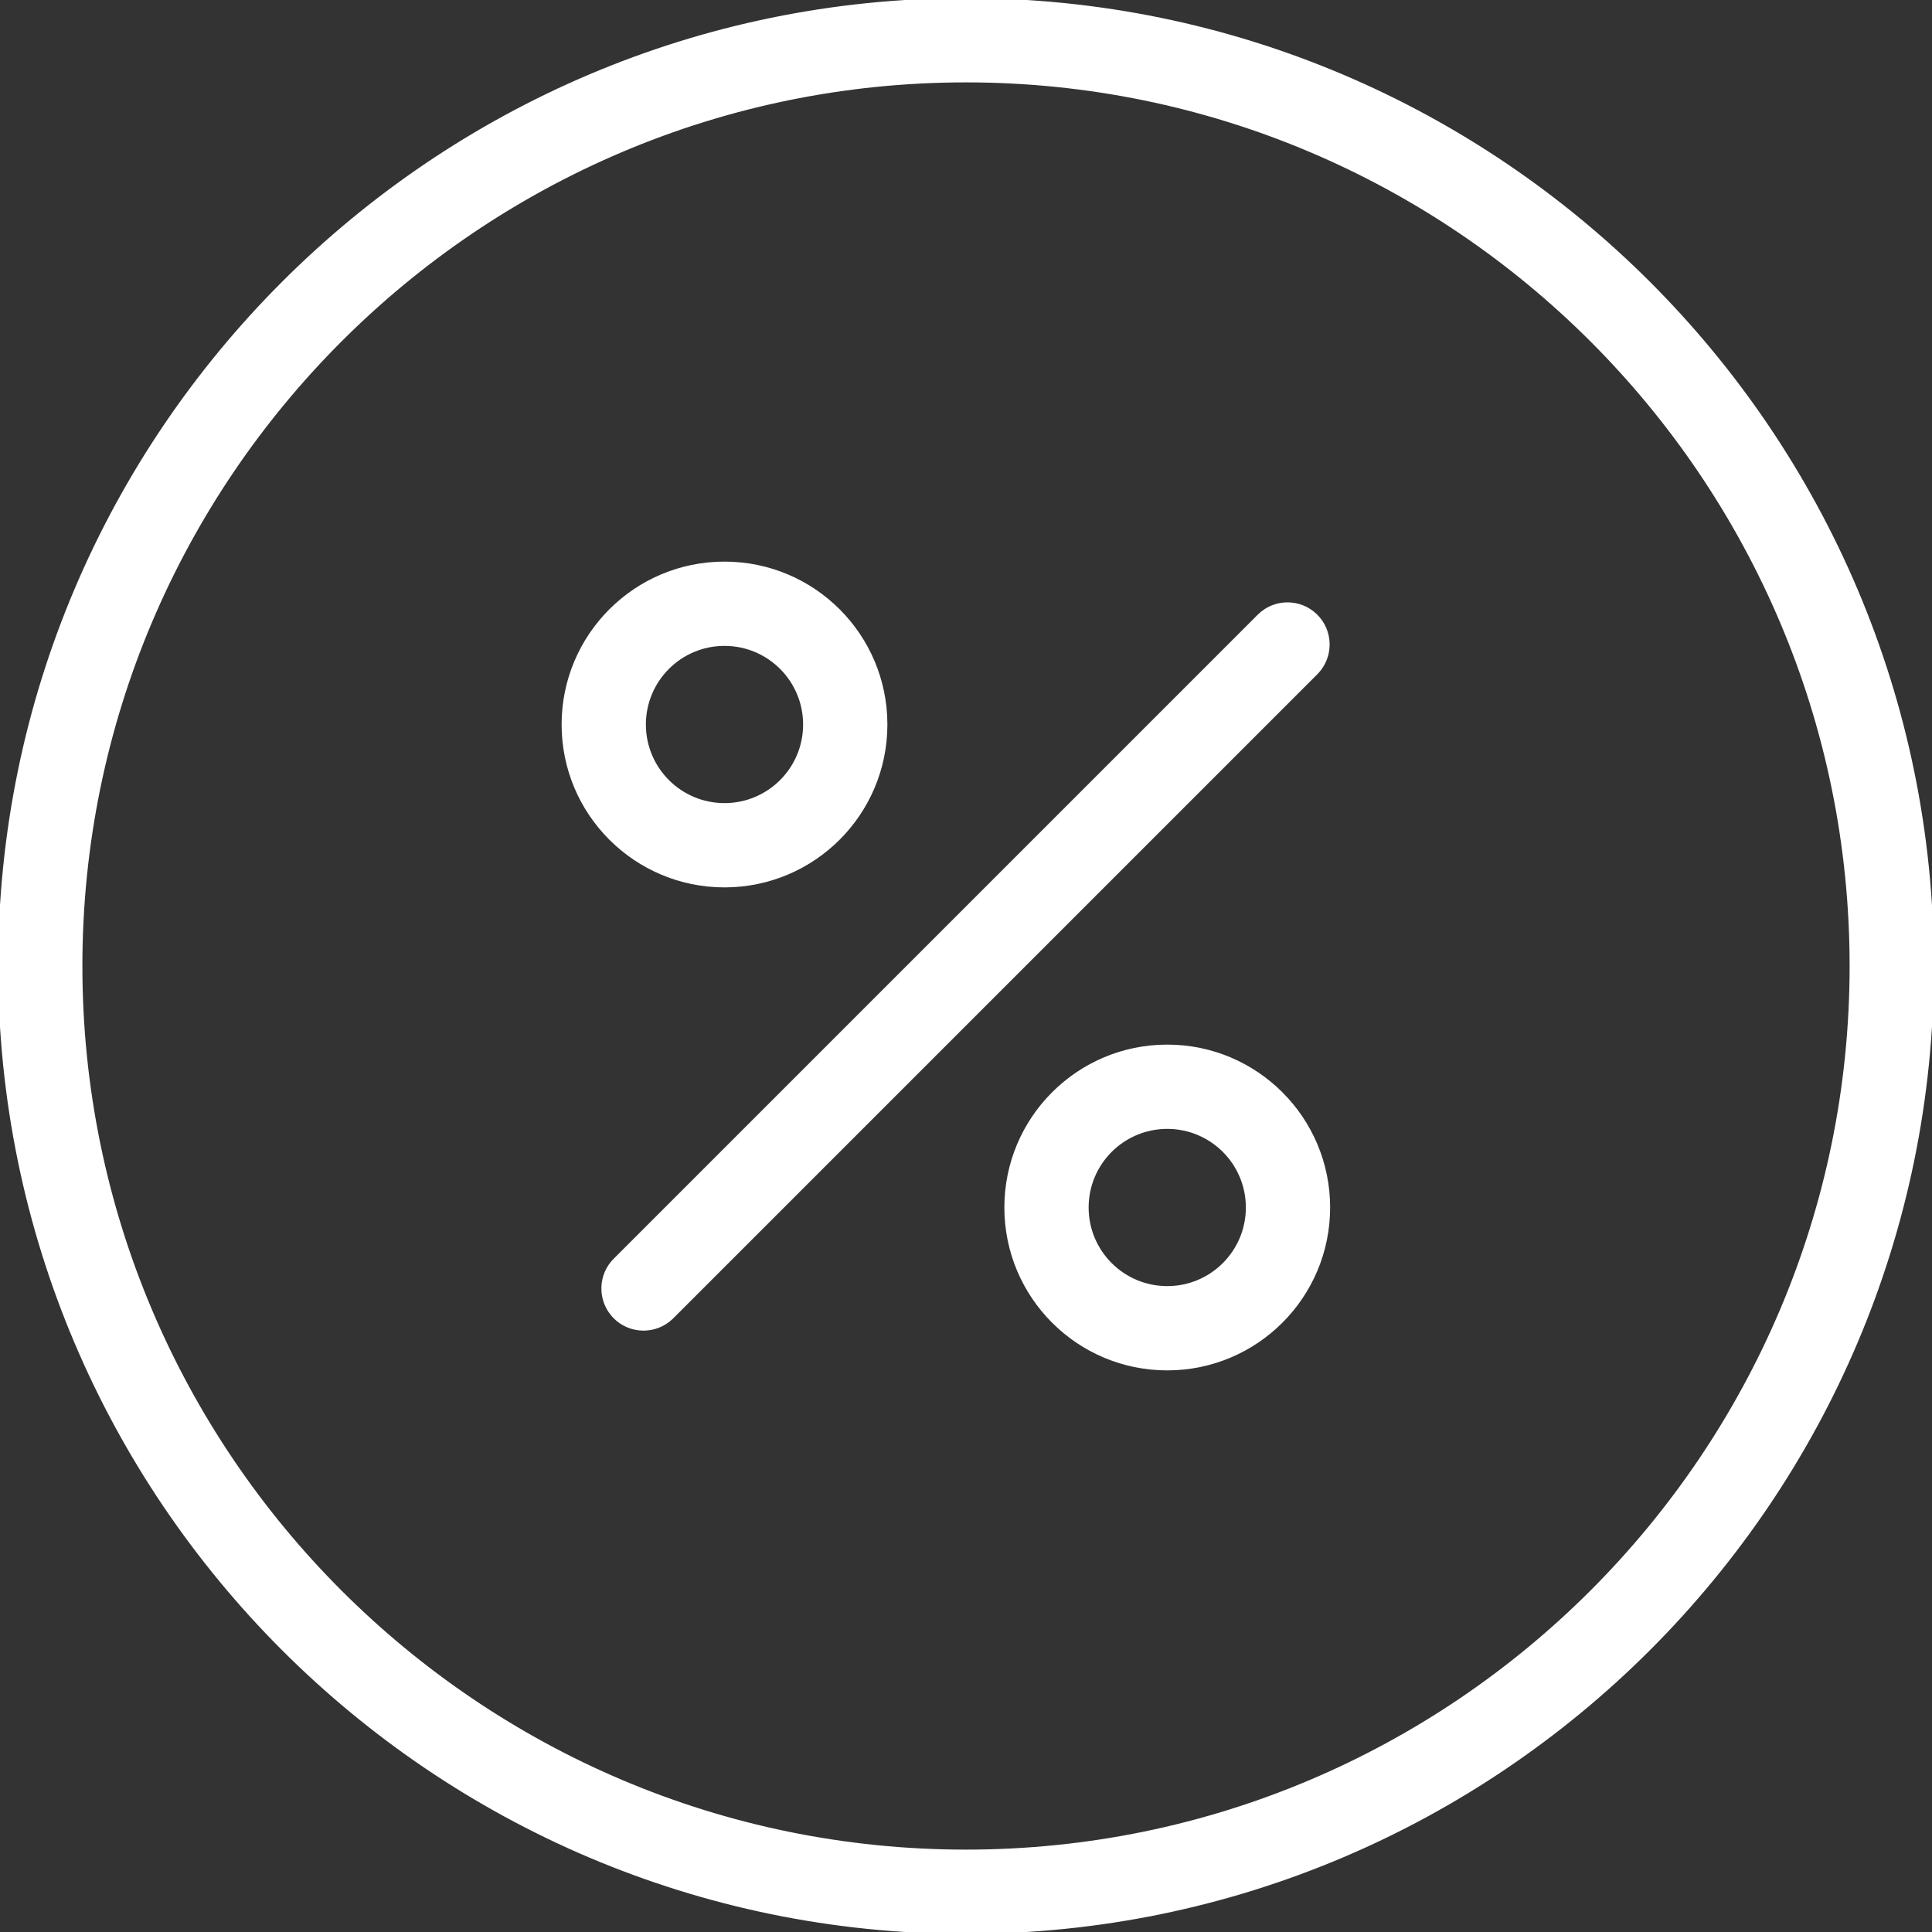 <!DOCTYPE svg PUBLIC "-//W3C//DTD SVG 1.1//EN" "http://www.w3.org/Graphics/SVG/1.1/DTD/svg11.dtd">
<!-- Uploaded to: SVG Repo, www.svgrepo.com, Transformed by: SVG Repo Mixer Tools -->
<svg fill="#ffffff" height="800px" width="800px" version="1.1" id="Layer_1" xmlns="http://www.w3.org/2000/svg" xmlns:xlink="http://www.w3.org/1999/xlink" viewBox="0 0 512 512" xml:space="preserve" stroke="#ffffff">
<rect x="0" y="0" width="512" height="512" fill="#333333" stroke="none"/>
<g id="SVGRepo_bgCarrier" stroke-width="0"/>
<g id="SVGRepo_tracerCarrier" stroke-linecap="round" stroke-linejoin="round"/>
<g id="SVGRepo_iconCarrier"> <g> <g> <g> <path d="M256,0C114.848,0,0,114.848,0,256s114.848,256,256,256s256-114.848,256-256S397.152,0,256,0z M256,490.667 C126.603,490.667,21.333,385.397,21.333,256S126.603,21.333,256,21.333S490.667,126.603,490.667,256S385.397,490.667,256,490.667 z"/> <path d="M348.613,163.125c-4.134-3.993-10.687-3.993-14.821,0v0L163.125,333.792c-4.237,4.093-4.354,10.845-0.262,15.083 c4.093,4.237,10.845,4.354,15.083,0.262c0.089-0.086,0.176-0.173,0.262-0.262l170.667-170.667 C352.967,173.971,352.85,167.218,348.613,163.125z"/> <path d="M192,234.667c23.564,0,42.667-19.103,42.667-42.667S215.564,149.333,192,149.333S149.333,168.436,149.333,192 S168.436,234.667,192,234.667z M192,170.667c11.782,0,21.333,9.551,21.333,21.333c0,11.782-9.551,21.333-21.333,21.333 c-11.782,0-21.333-9.551-21.333-21.333C170.667,180.218,180.218,170.667,192,170.667z"/> <path d="M309.333,277.333c-23.564,0-42.667,19.102-42.667,42.667s19.102,42.667,42.667,42.667 C332.898,362.667,352,343.564,352,320S332.898,277.333,309.333,277.333z M309.333,341.333C297.551,341.333,288,331.782,288,320 c0-11.782,9.551-21.333,21.333-21.333c11.782,0,21.333,9.551,21.333,21.333C330.667,331.782,321.115,341.333,309.333,341.333z"/> </g> </g> </g> </g>
</svg>
